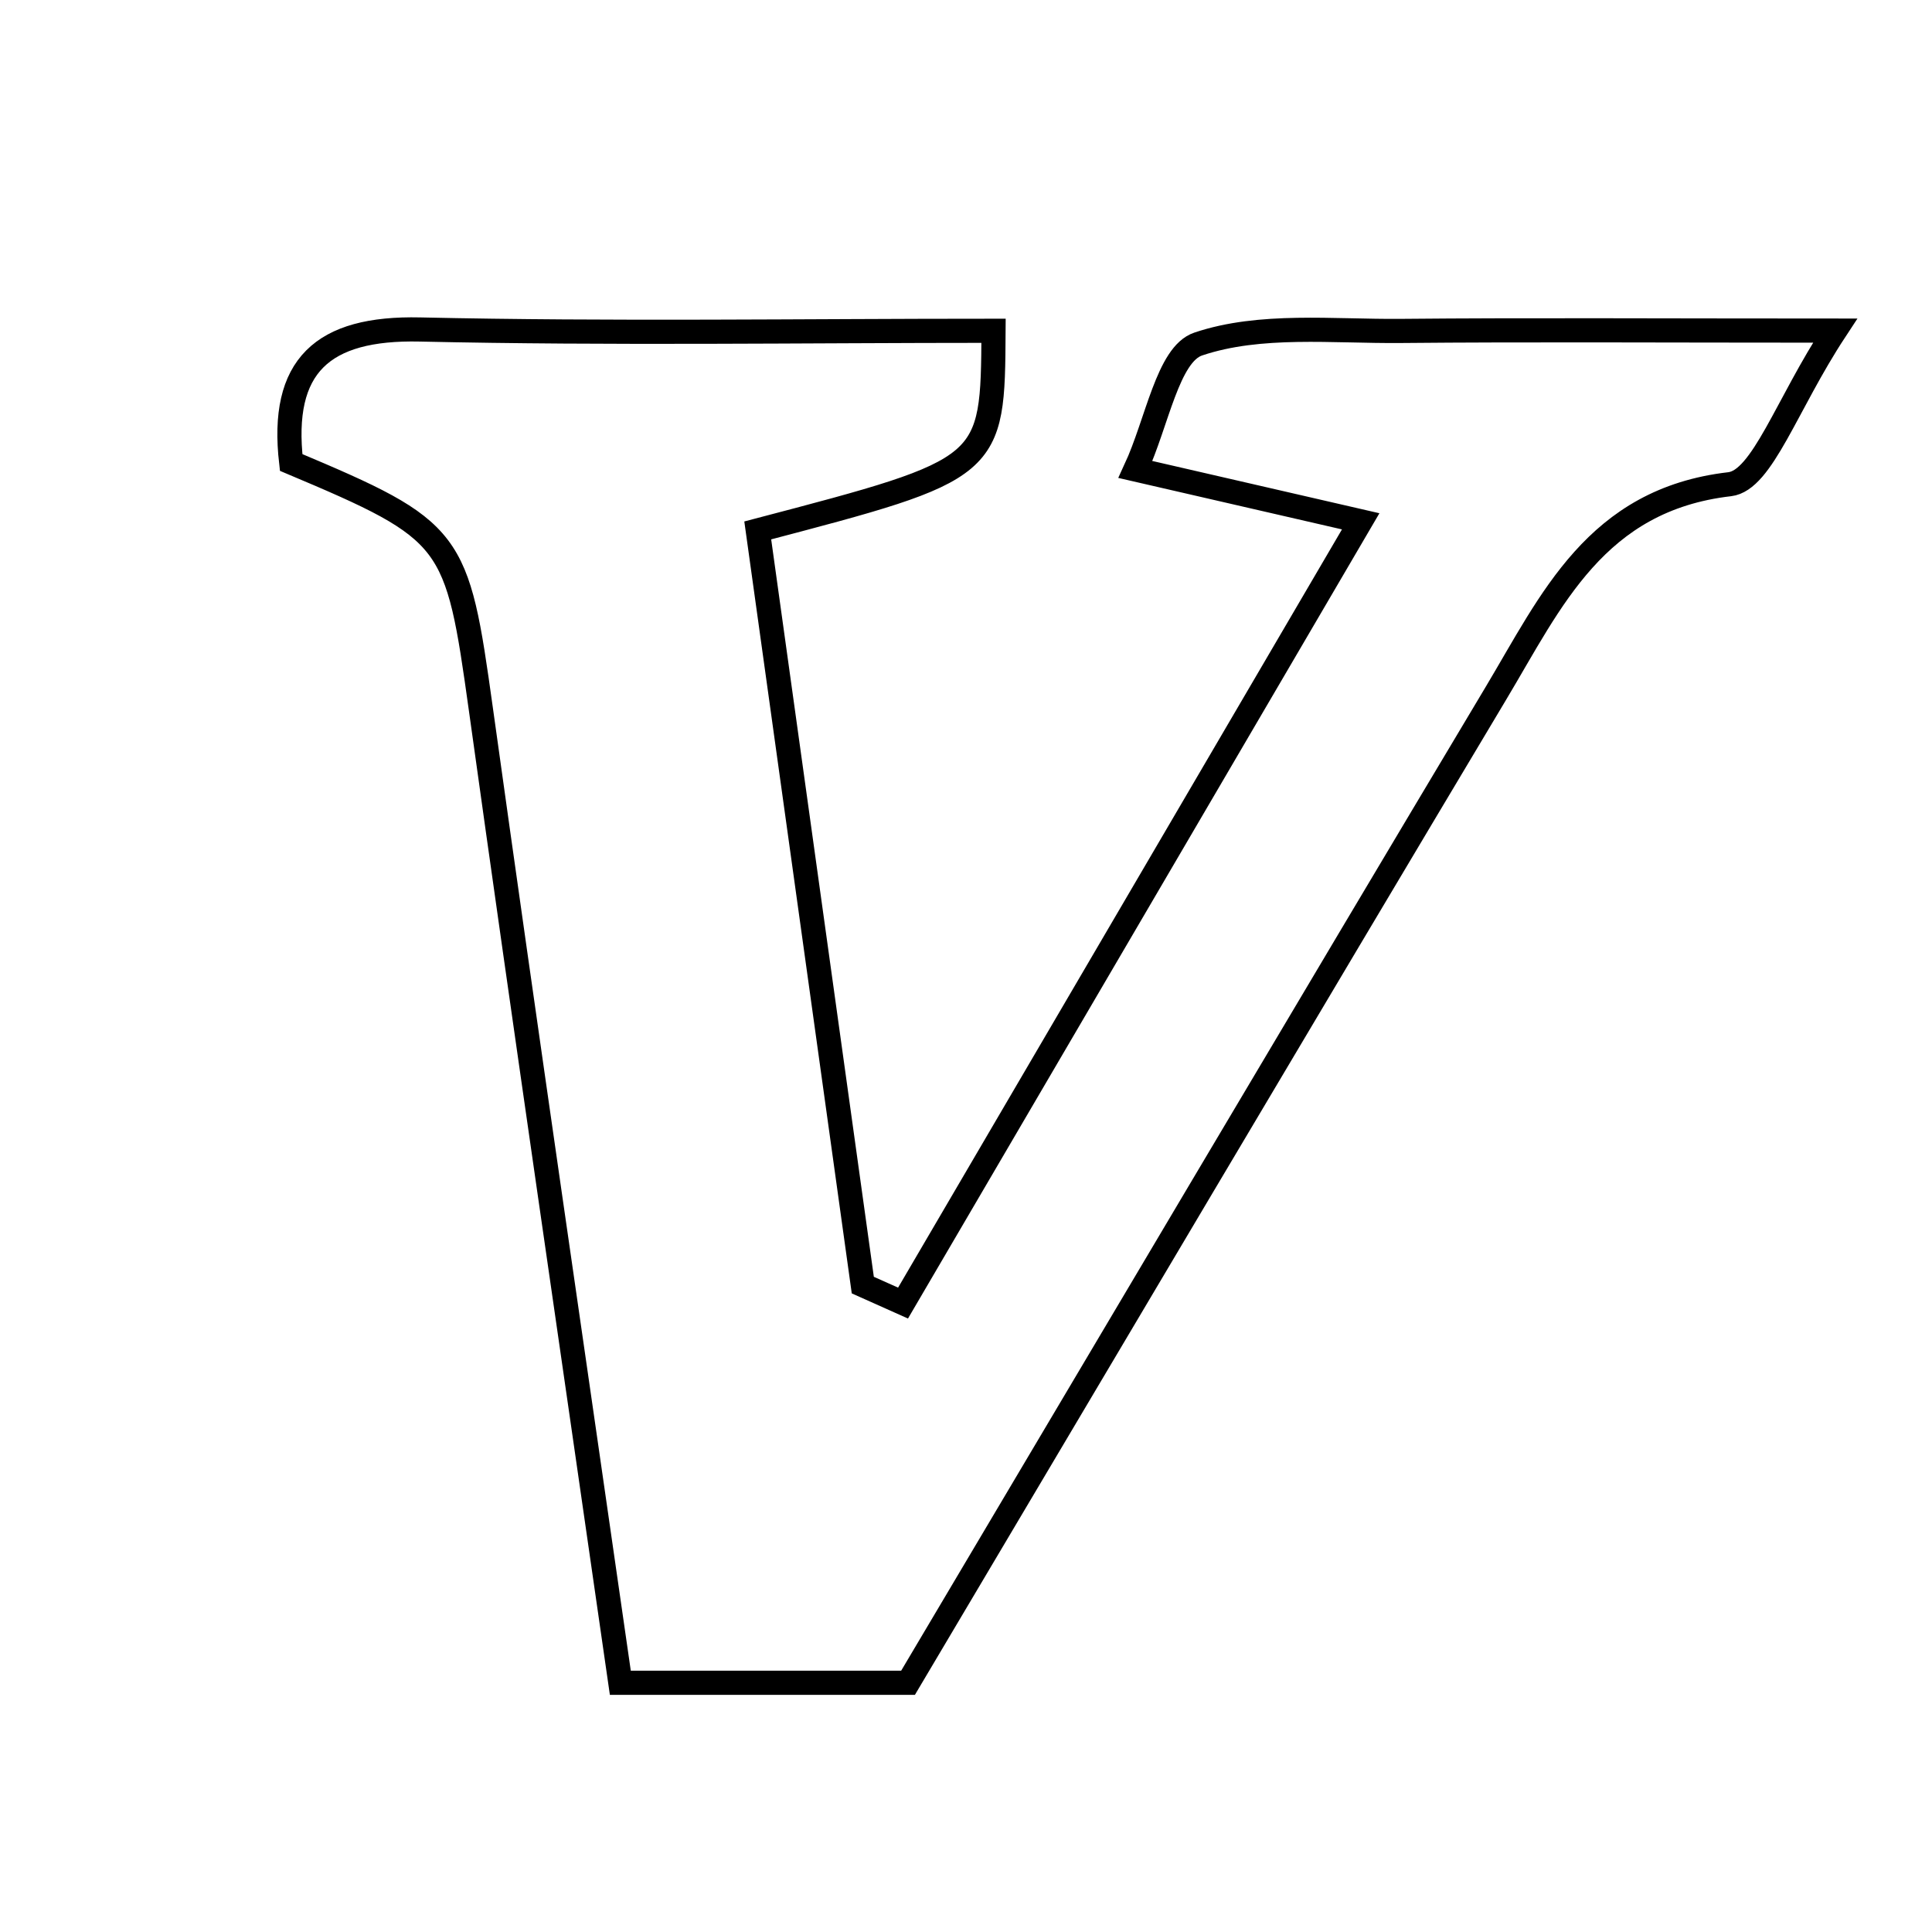 <svg xmlns="http://www.w3.org/2000/svg" viewBox="0.0 0.0 24.0 24.0" height="200px" width="200px"><path fill="none" stroke="black" stroke-width=".3" stroke-opacity="1.0"  filling="0" d="M5.217 4.093 C7.592 4.146 9.968 4.109 12.342 4.109 C12.332 5.823 12.332 5.823 9.413 6.589 C9.842 9.674 10.28 12.819 10.718 15.964 C10.885 16.039 11.052 16.112 11.218 16.187 C13.064 13.034 14.91 9.881 16.903 6.476 C15.86 6.236 15.166 6.076 14.105 5.832 C14.375 5.249 14.507 4.401 14.884 4.274 C15.655 4.014 16.556 4.119 17.404 4.111 C19.011 4.096 20.618 4.107 22.796 4.107 C22.192 5.026 21.891 5.968 21.487 6.015 C19.824 6.207 19.272 7.461 18.583 8.612 C16.145 12.692 13.727 16.782 11.28 20.904 C9.953 20.904 8.945 20.904 7.706 20.904 C7.122 16.838 6.533 12.827 5.974 8.813 C5.676 6.675 5.644 6.599 3.617 5.745 C3.479 4.545 4.004 4.066 5.217 4.093"></path></svg>